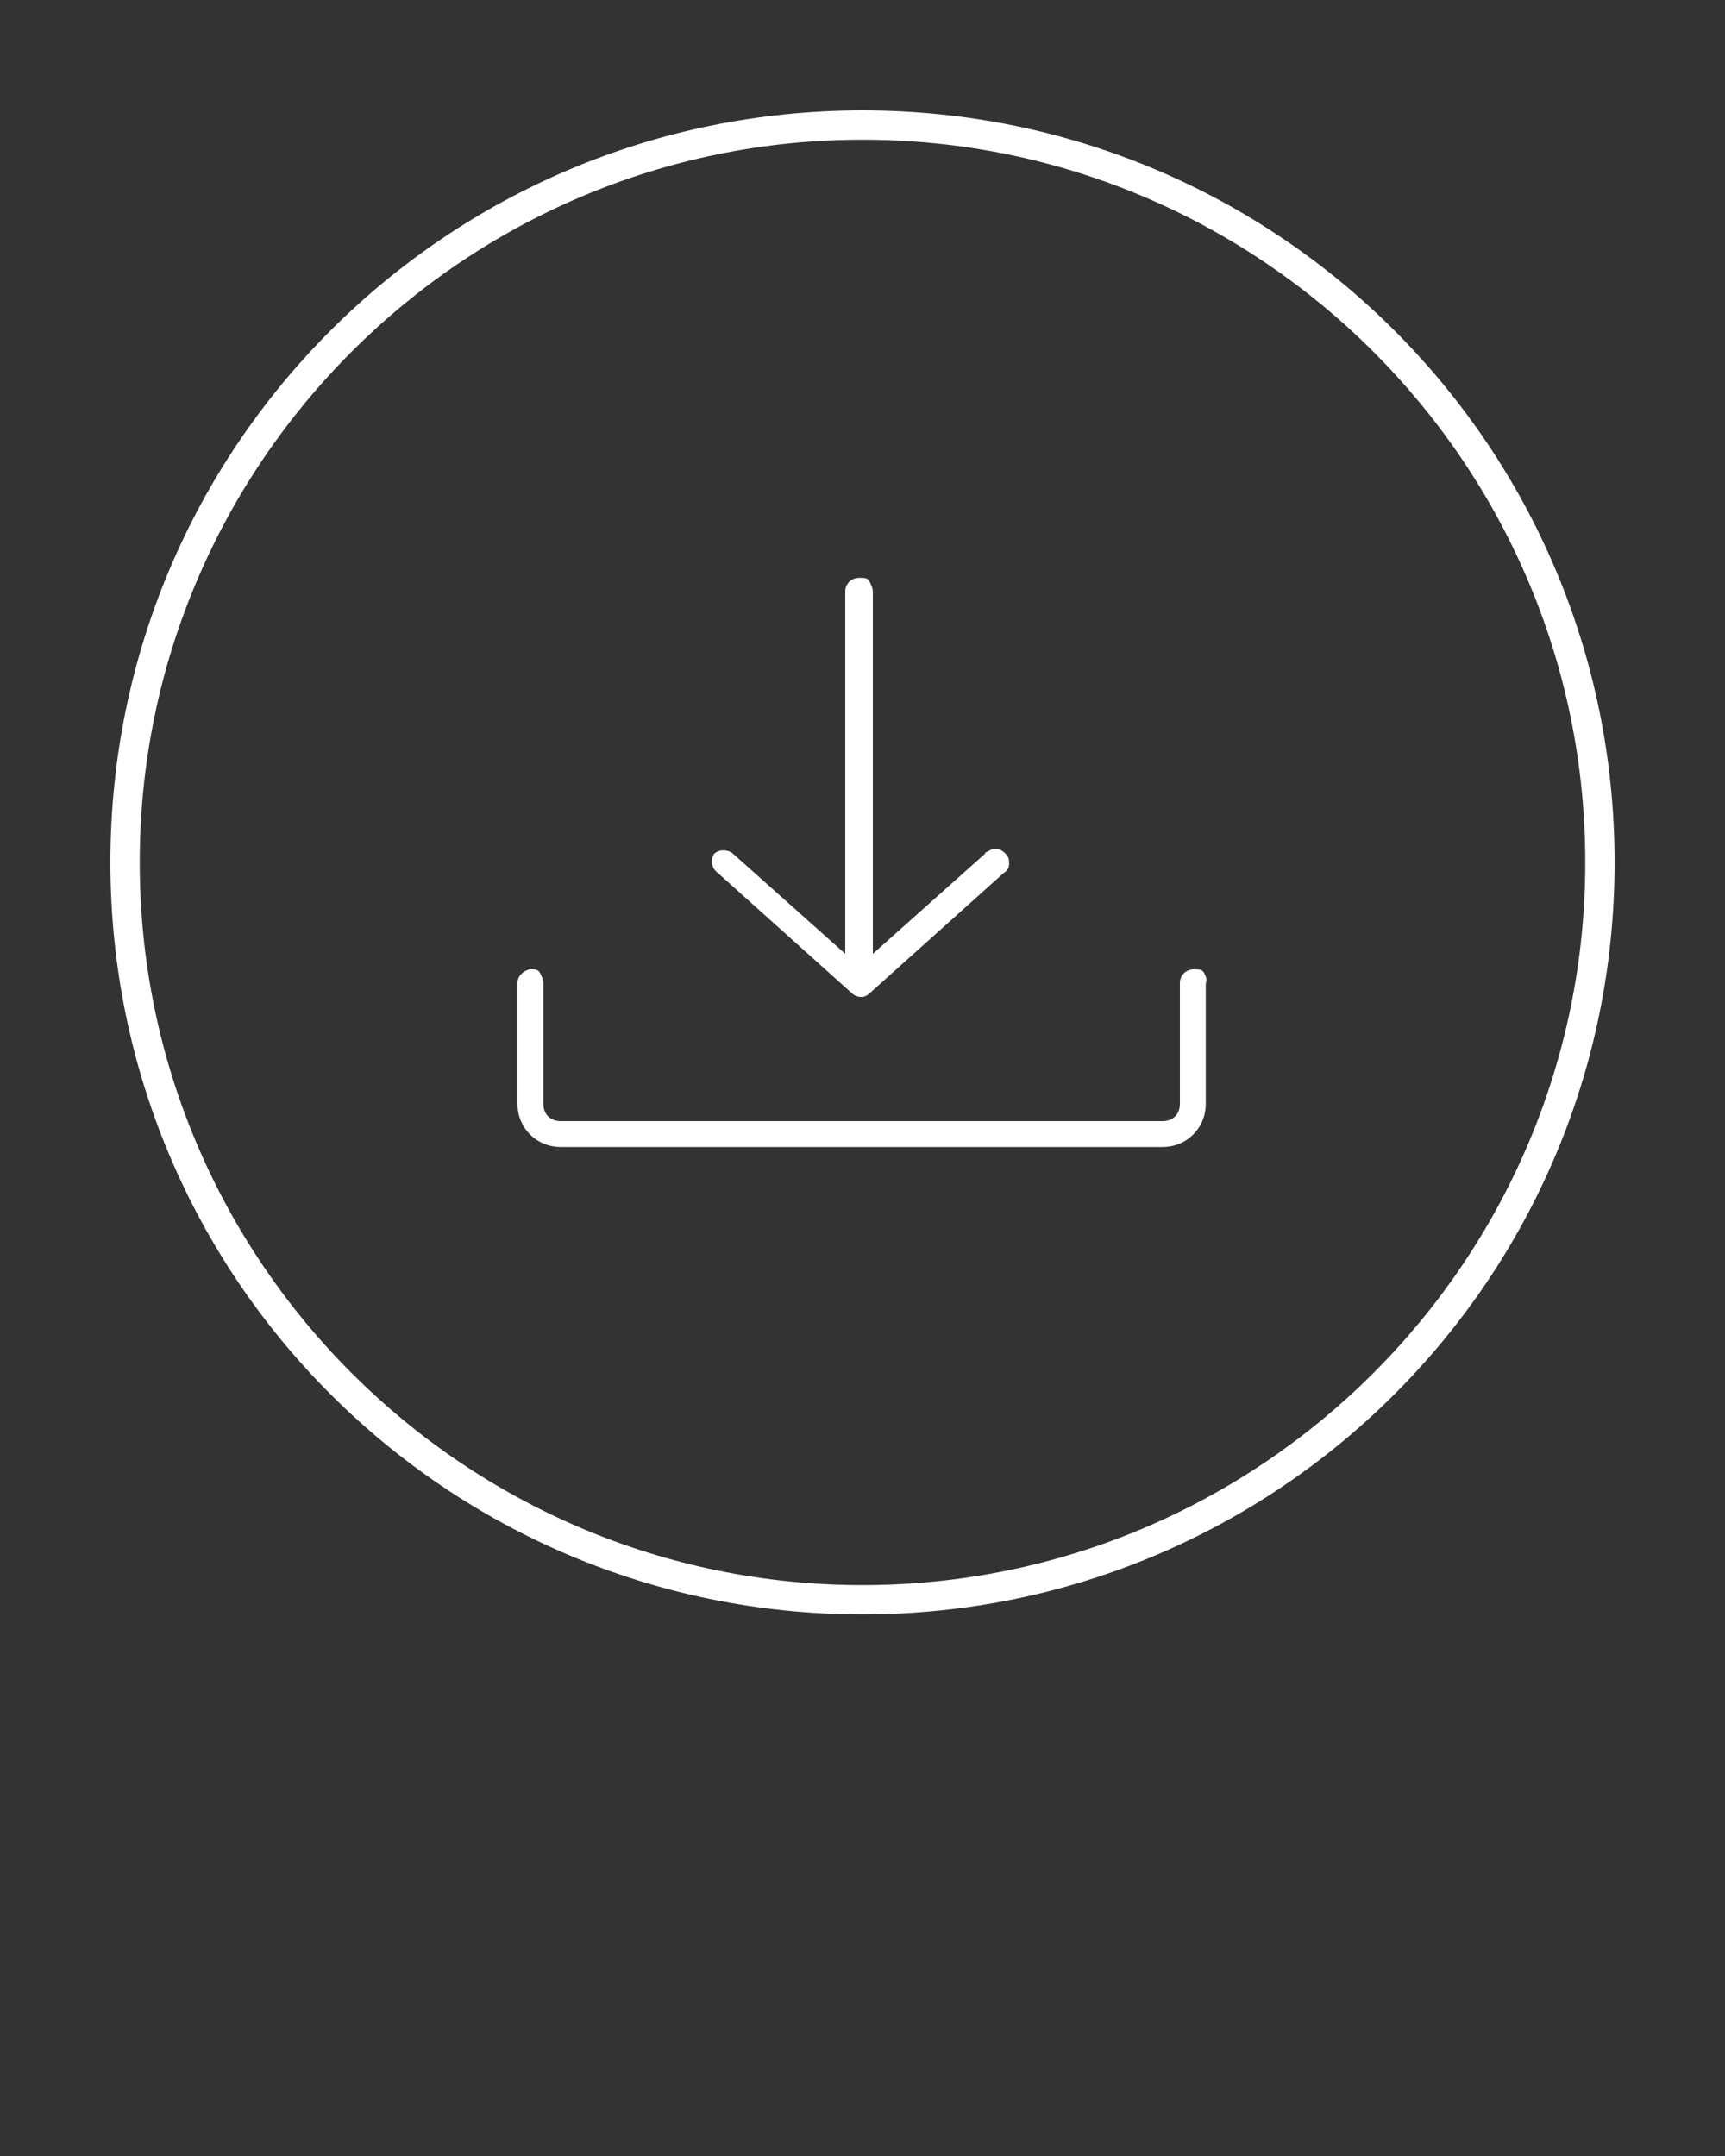 <?xml version="1.0" encoding="utf-8"?>
<!-- Generator: Adobe Illustrator 24.1.0, SVG Export Plug-In . SVG Version: 6.00 Build 0)  -->
<svg version="1.1" id="Layer_1" xmlns="http://www.w3.org/2000/svg" xmlns:xlink="http://www.w3.org/1999/xlink" x="0px" y="0px"
	 viewBox="0 0 100 125" style="enable-background:new 0 0 100 125;" xml:space="preserve">
<rect x="0" y="0" width="100" height="125" fill="#333333" stroke="none"/>
<style type="text/css">
	.st0{fill:#FFFFFF;}
</style>
<path class="st0" d="M50,93.6C25.9,93.6,6.4,74.1,6.4,50C6.4,25.9,25.9,6.4,50,6.4c24.1,0,43.6,19.5,43.6,43.6c0,0,0,0,0,0
	C93.6,74.1,74.1,93.6,50,93.6z M50,8.1C26.9,8.1,8.1,26.9,8.1,50S26.9,91.9,50,91.9S91.9,73.1,91.9,50l0,0
	C91.9,26.9,73.1,8.1,50,8.1z"/>
<path class="st0" d="M41.6,50.6l7.8,7c0.1,0.1,0.3,0.2,0.5,0.2h0.1l0,0c0.1,0,0.3-0.1,0.4-0.2l7.8-7c0.2-0.1,0.3-0.3,0.3-0.5
	c0-0.2,0-0.4-0.2-0.6c-0.2-0.2-0.4-0.3-0.6-0.3c-0.2,0-0.3,0.1-0.5,0.2c0,0-0.1,0-0.1,0.1l-6.5,5.8v-21c0-0.2-0.1-0.4-0.2-0.6
	c-0.1-0.2-0.3-0.2-0.6-0.2l0,0c-0.4,0-0.8,0.3-0.8,0.8v21l-6.5-5.8c-0.1-0.1-0.3-0.2-0.6-0.2c-0.2,0-0.4,0.1-0.5,0.2
	C41.2,49.8,41.2,50.3,41.6,50.6L41.6,50.6z"/>
<path class="st0" d="M69.8,56.4c-0.1-0.2-0.3-0.2-0.6-0.2l0,0c-0.4,0-0.8,0.3-0.8,0.8v7c0,0.6-0.4,1-1,1c0,0,0,0,0,0H32.5
	c-0.6,0-1-0.4-1-1v-7c0-0.2-0.1-0.4-0.2-0.6c-0.1-0.2-0.3-0.2-0.5-0.2h-0.1C30.3,56.3,30,56.6,30,57v7c0,1.4,1.1,2.5,2.5,2.5
	c0,0,0,0,0,0h34.9c1.4,0,2.5-1.1,2.5-2.5l0,0v-7C70,56.8,69.9,56.6,69.8,56.4z"/>
</svg>
